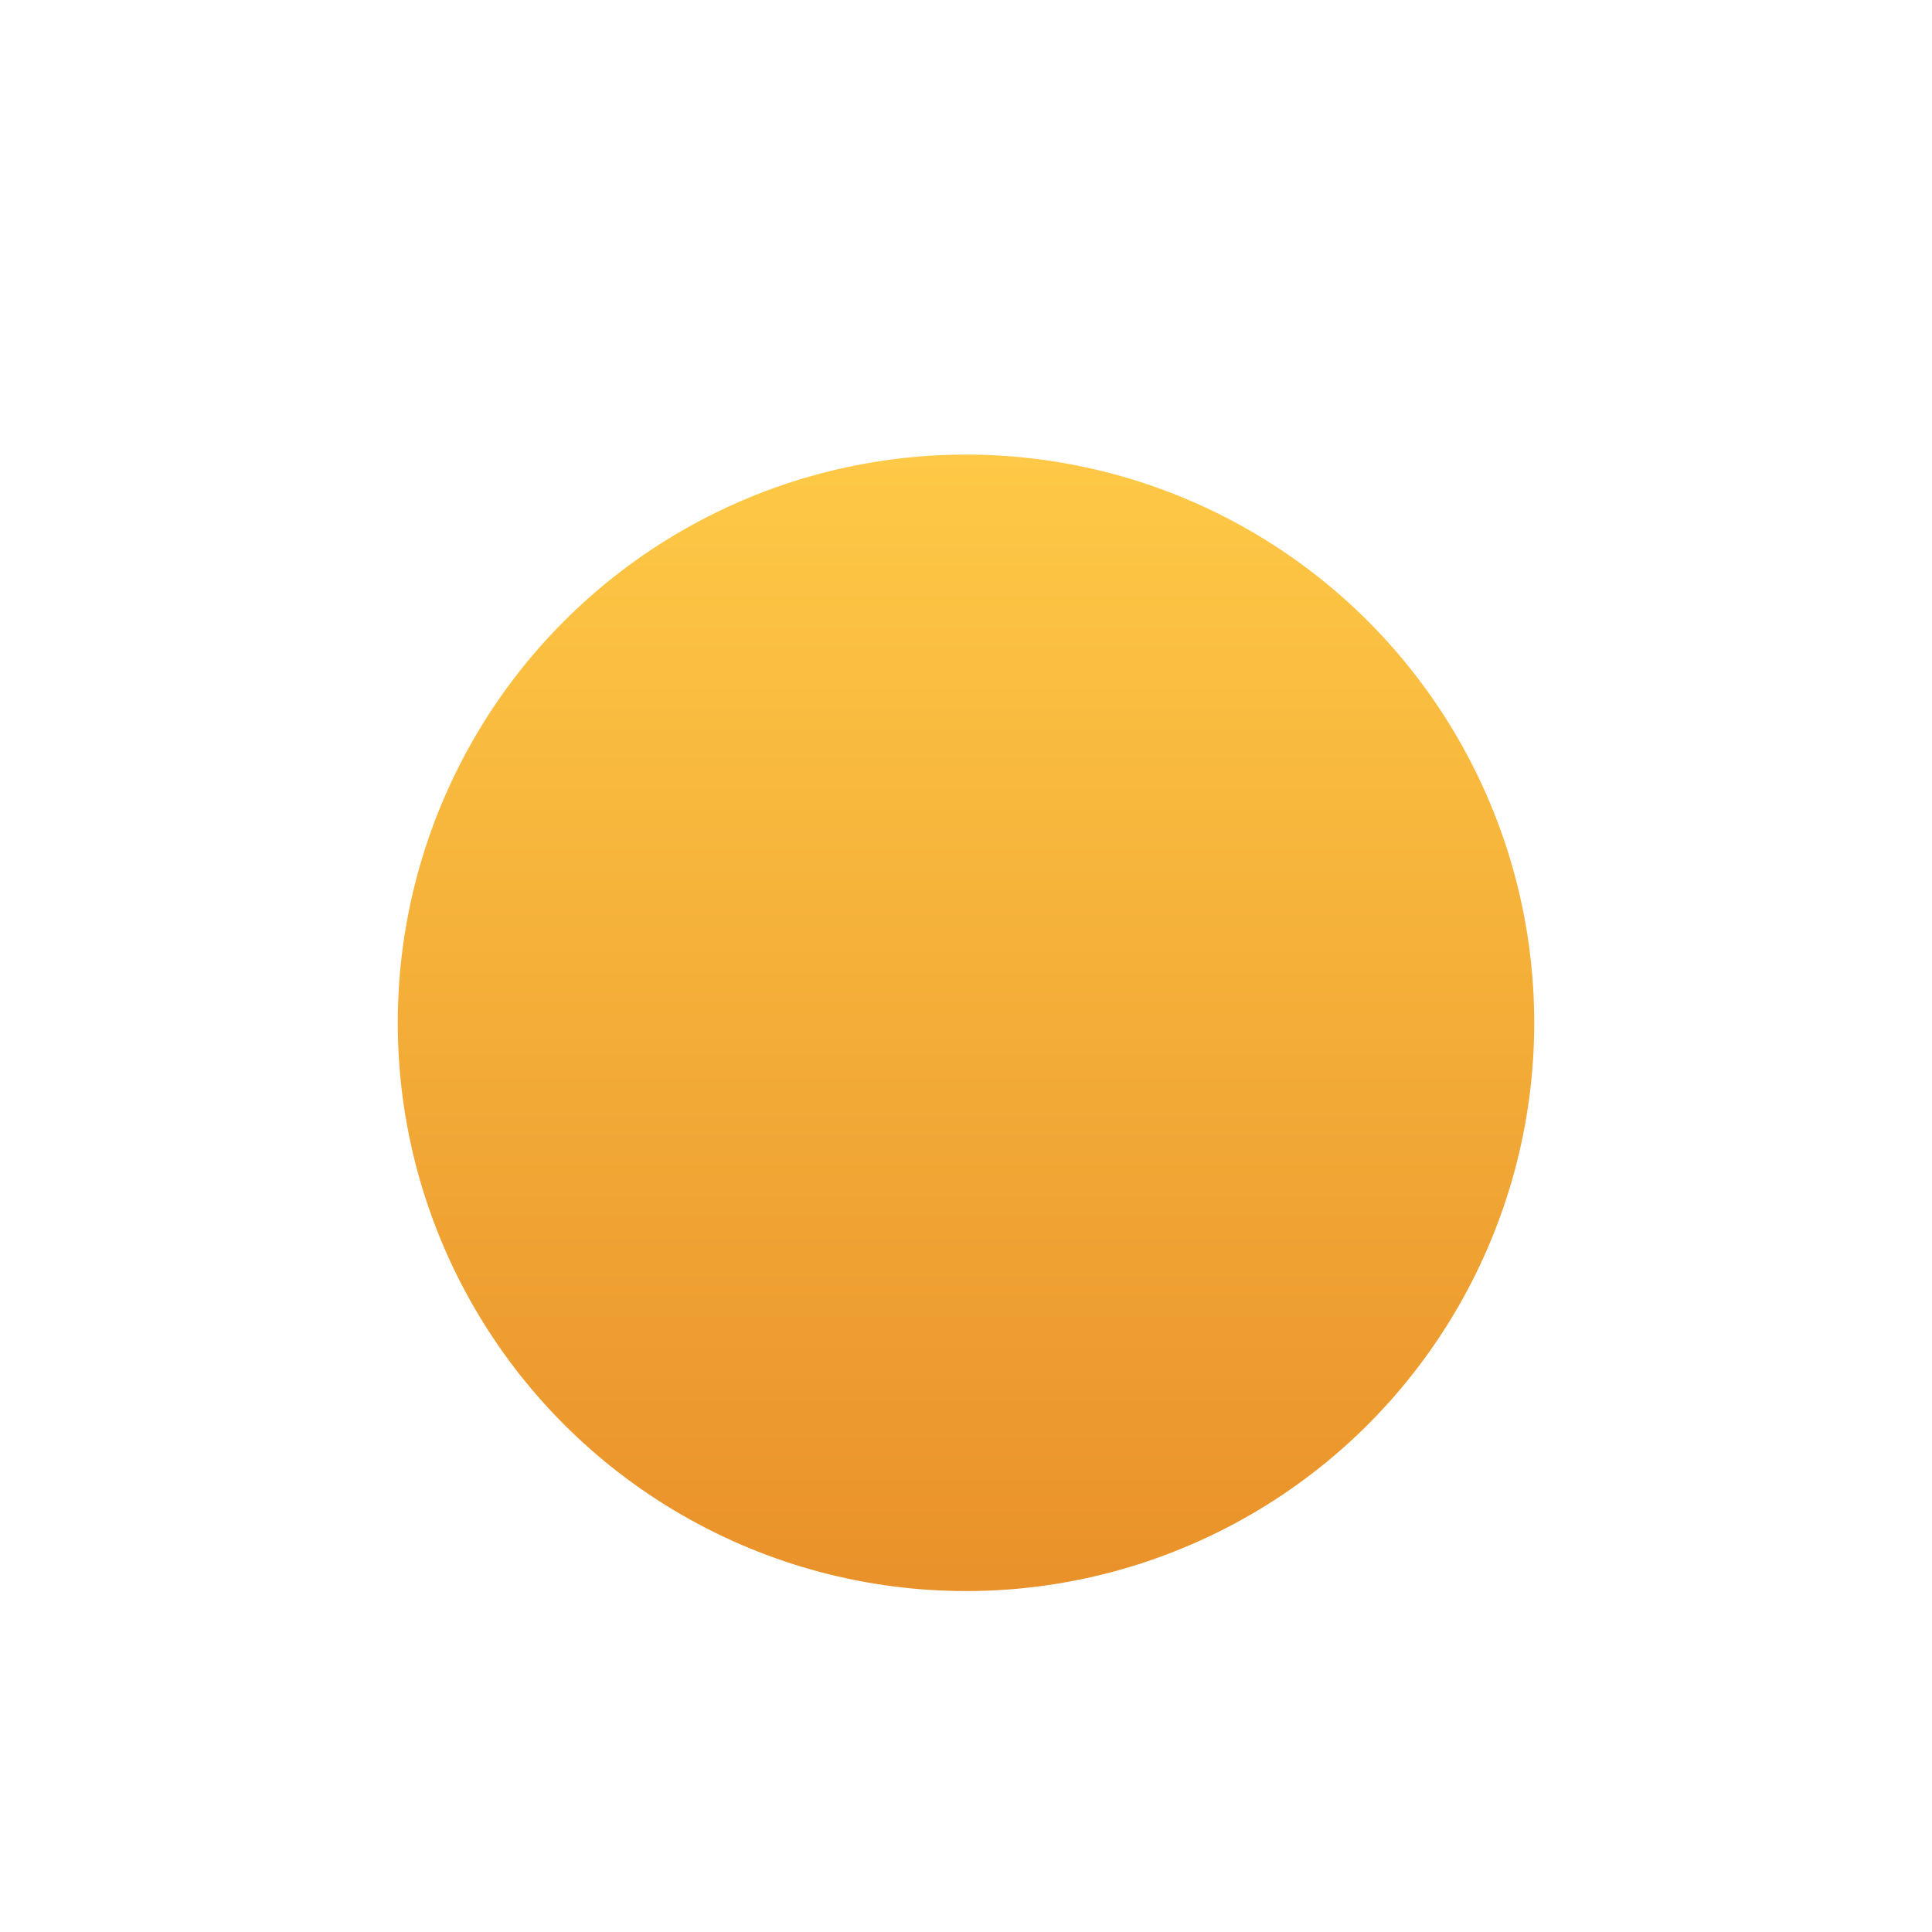 <svg width="68" height="68" viewBox="0 0 68 68" fill="none" xmlns="http://www.w3.org/2000/svg">
<g id="Ellipse 7" filter="url(#filter0_di_1960_454)">
<circle cx="34" cy="34" r="20" fill="url(#paint0_linear_1960_454)"/>
</g>
<defs>
<filter id="filter0_di_1960_454" x="0" y="0" width="68" height="68" filterUnits="userSpaceOnUse" color-interpolation-filters="sRGB">
<feFlood flood-opacity="0" result="BackgroundImageFix"/>
<feColorMatrix in="SourceAlpha" type="matrix" values="0 0 0 0 0 0 0 0 0 0 0 0 0 0 0 0 0 0 127 0" result="hardAlpha"/>
<feOffset/>
<feGaussianBlur stdDeviation="7"/>
<feColorMatrix type="matrix" values="0 0 0 0 0.996 0 0 0 0 0.788 0 0 0 0 0.275 0 0 0 0.28 0"/>
<feBlend mode="normal" in2="BackgroundImageFix" result="effect1_dropShadow_1960_454"/>
<feBlend mode="normal" in="SourceGraphic" in2="effect1_dropShadow_1960_454" result="shape"/>
<feColorMatrix in="SourceAlpha" type="matrix" values="0 0 0 0 0 0 0 0 0 0 0 0 0 0 0 0 0 0 127 0" result="hardAlpha"/>
<feOffset dy="2"/>
<feGaussianBlur stdDeviation="1"/>
<feComposite in2="hardAlpha" operator="arithmetic" k2="-1" k3="1"/>
<feColorMatrix type="matrix" values="0 0 0 0 0.754 0 0 0 0 0.441 0 0 0 0 0 0 0 0 0.5 0"/>
<feBlend mode="normal" in2="shape" result="effect2_innerShadow_1960_454"/>
</filter>
<linearGradient id="paint0_linear_1960_454" x1="34" y1="14" x2="34" y2="54" gradientUnits="userSpaceOnUse">
<stop stop-color="#FEC946"/>
<stop offset="1" stop-color="#E9912A"/>
</linearGradient>
</defs>
</svg>
